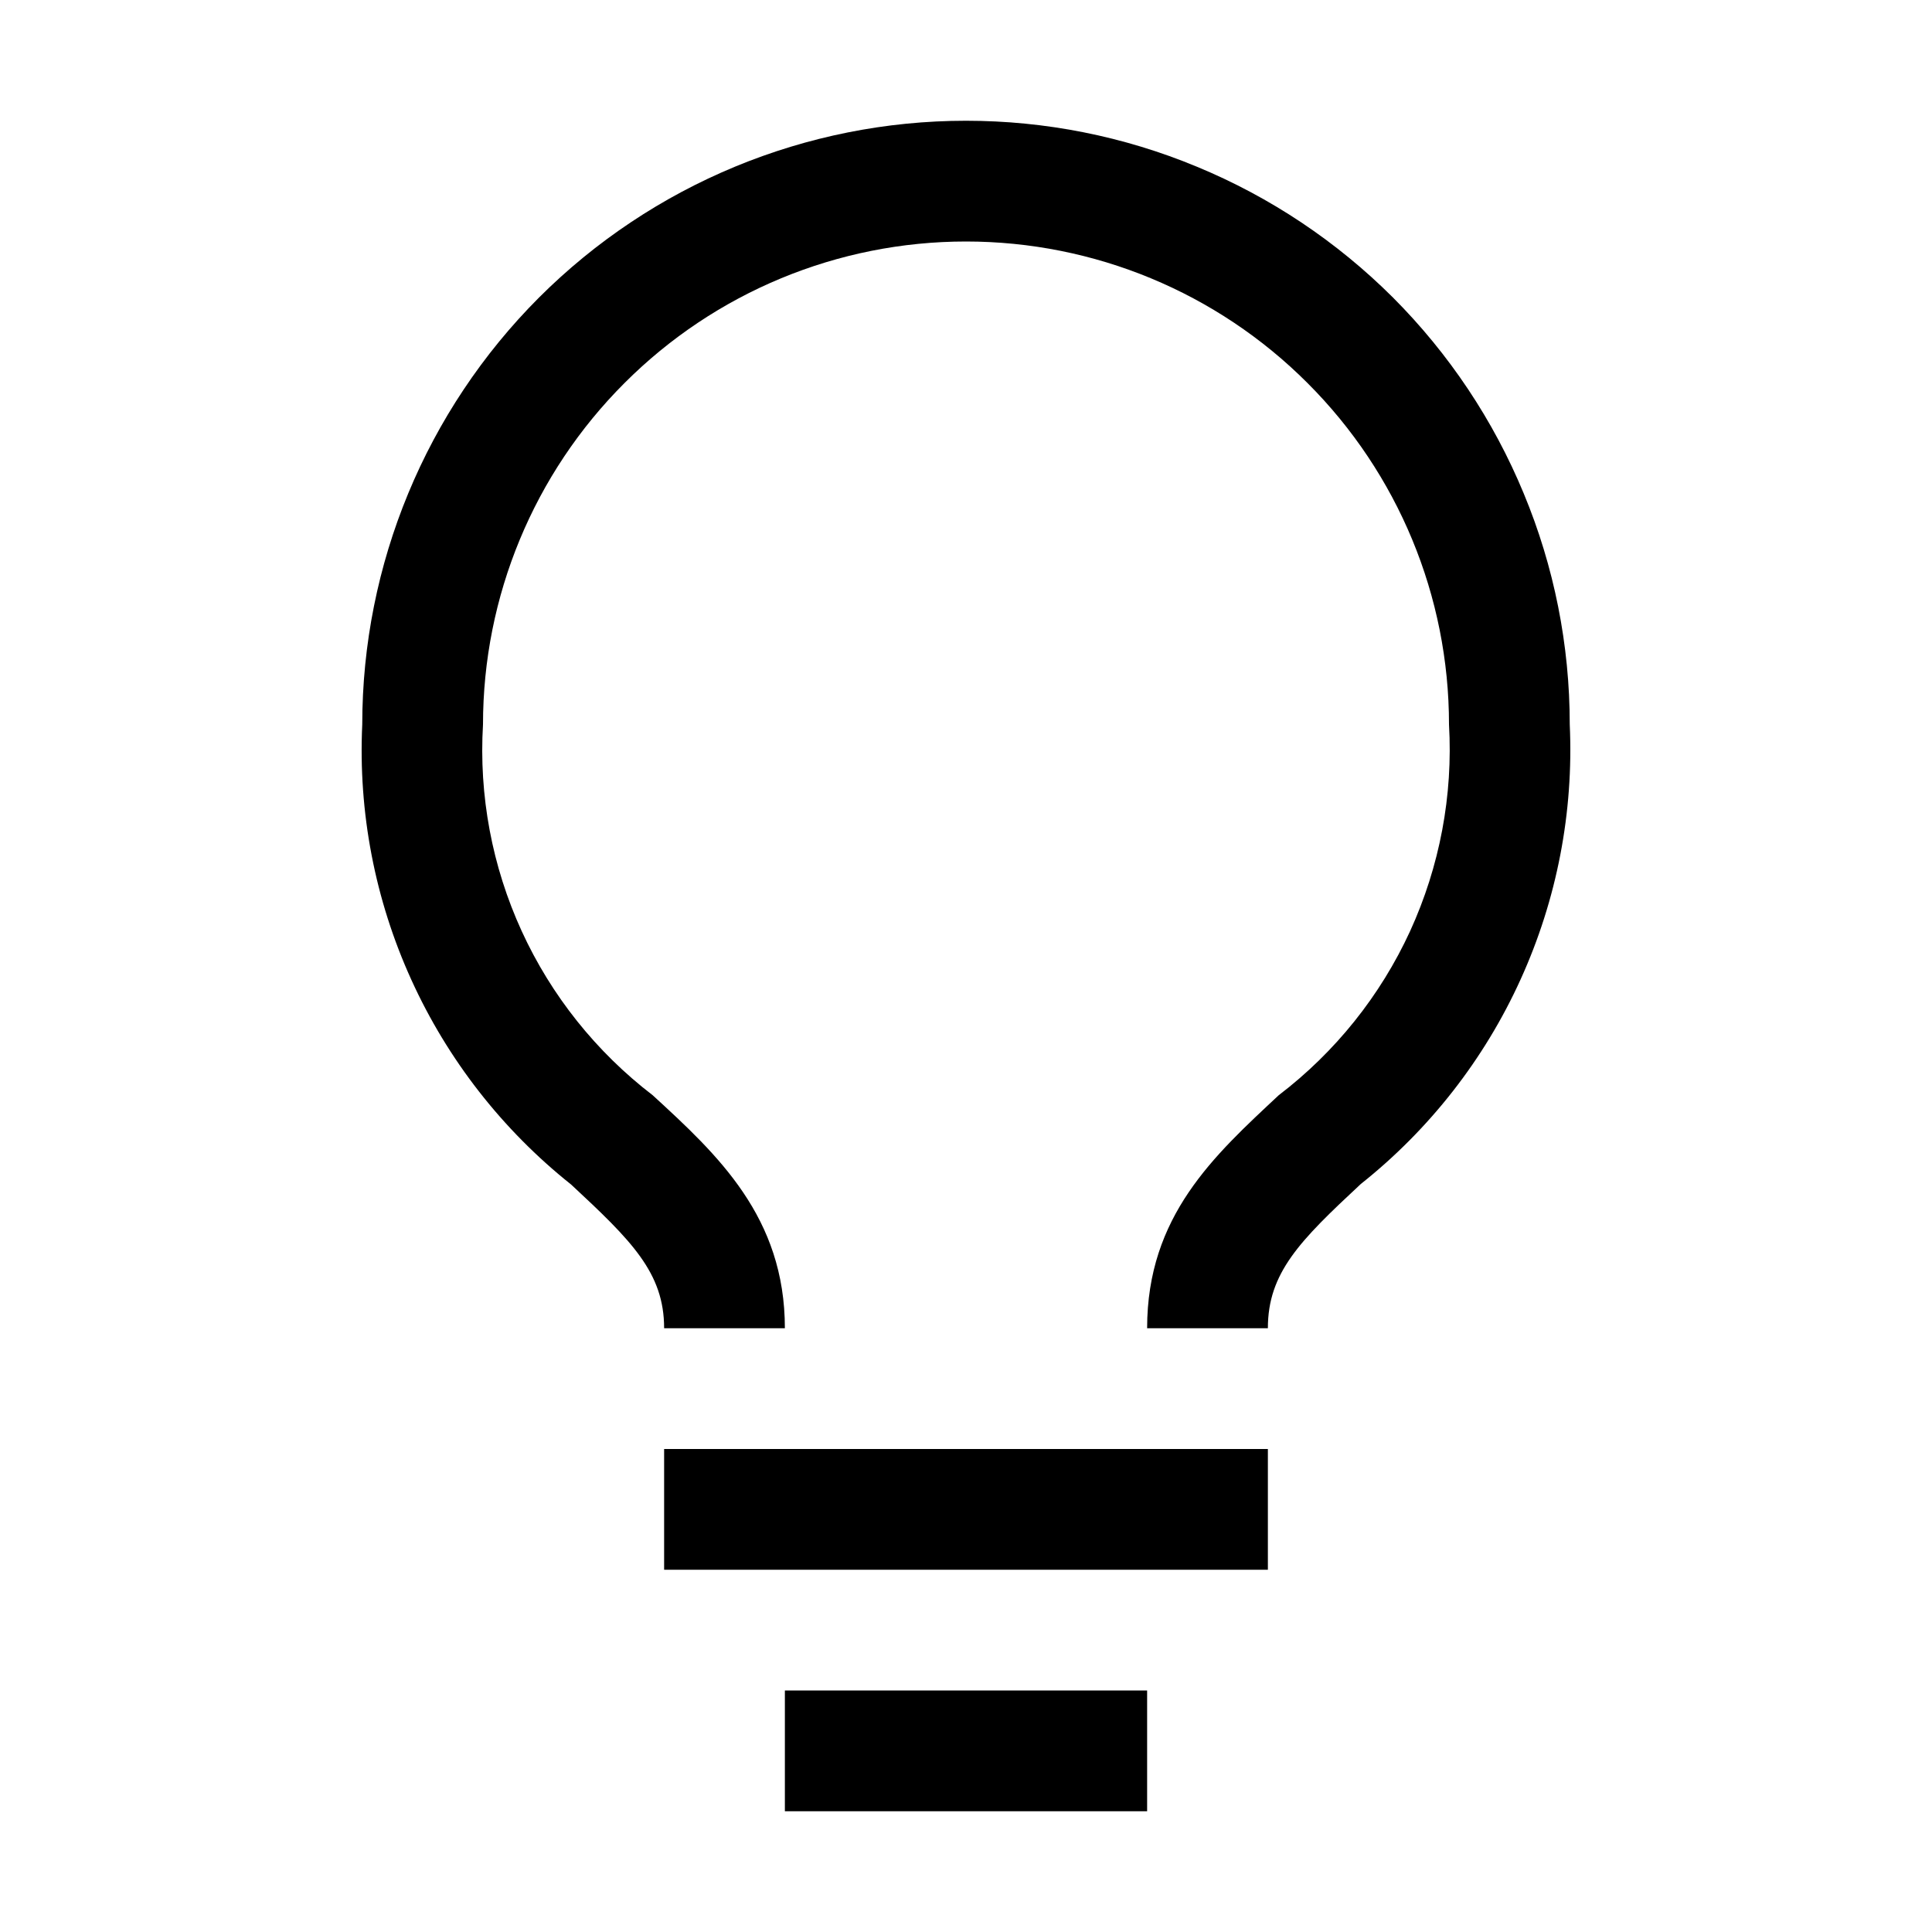 <svg width="16" height="16" viewBox="0 0 16 16" fill="currentColor" xmlns="http://www.w3.org/2000/svg">
    <path d="M10.5 12H5.5V13H10.5V12Z"/>
    <path d="M9.5 14H6.5V15H9.5V14Z"/>
    <path d="M8 1C6.674 1 5.402 1.527 4.464 2.464C3.527 3.402 3 4.674 3 6C2.966 6.727 3.105 7.451 3.406 8.113C3.707 8.776 4.161 9.357 4.73 9.81C5.23 10.275 5.5 10.54 5.5 11H6.5C6.5 10.08 5.945 9.565 5.405 9.07C4.938 8.712 4.565 8.245 4.32 7.71C4.075 7.175 3.965 6.588 4 6C4 4.939 4.421 3.922 5.172 3.172C5.922 2.421 6.939 2 8 2C9.061 2 10.078 2.421 10.828 3.172C11.579 3.922 12 4.939 12 6C12.034 6.588 11.923 7.175 11.678 7.711C11.432 8.246 11.058 8.713 10.59 9.07C10.055 9.57 9.5 10.07 9.5 11H10.5C10.5 10.54 10.765 10.275 11.27 9.805C11.839 9.353 12.293 8.772 12.593 8.111C12.894 7.449 13.033 6.726 13 6C13 5.343 12.871 4.693 12.619 4.087C12.368 3.48 12 2.929 11.536 2.464C11.071 2 10.52 1.632 9.913 1.381C9.307 1.129 8.657 1 8 1Z"/>
</svg>